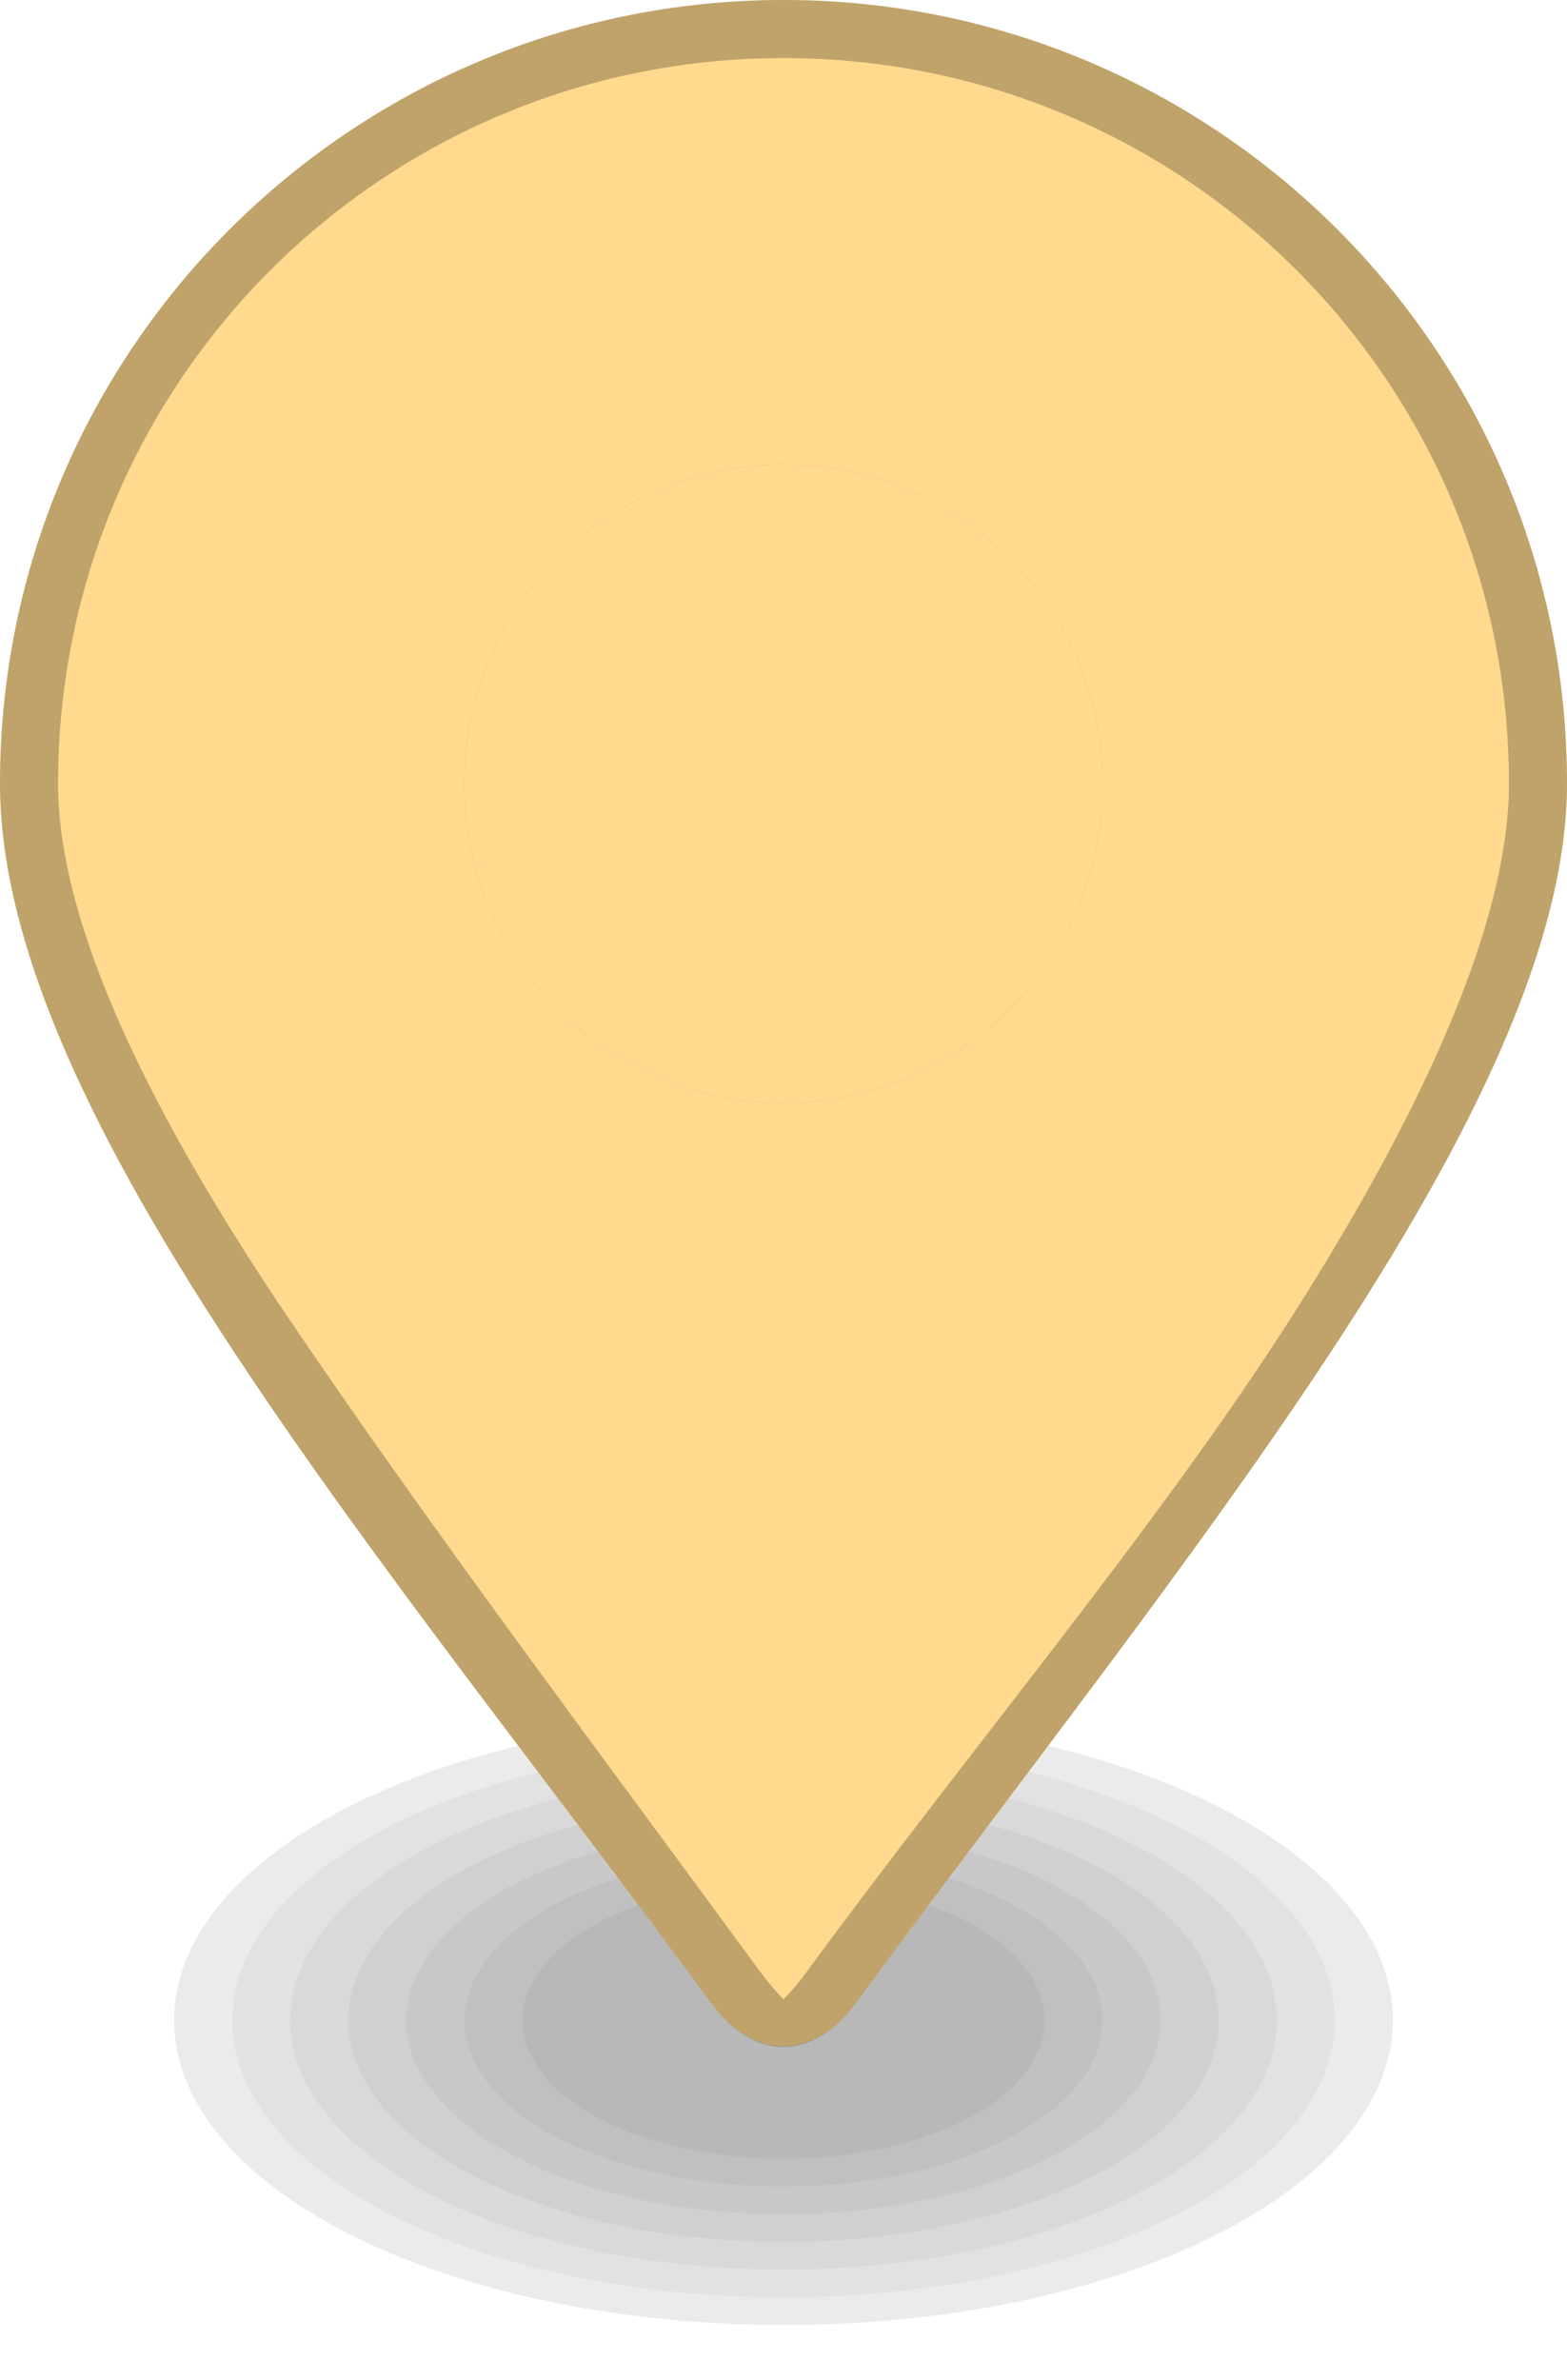 <?xml version="1.0" encoding="UTF-8"?>
<!DOCTYPE svg PUBLIC "-//W3C//DTD SVG 1.1//EN"
  "http://www.w3.org/Graphics/SVG/1.1/DTD/svg11.dtd">

<svg display="block" height="41px" width="27px" viewBox="0 0 27 41" xmlns="http://www.w3.org/2000/svg" version="1.1">
    <g fill-rule="nonzero">
        <g transform="translate(3.0, 29.0)" fill="#000000">
            <ellipse opacity="0.04" cx="10.5" cy="5.8" rx="10.5" ry="5.25"/>
            <ellipse opacity="0.04" cx="10.5" cy="5.8" rx="10.5" ry="5.25"/>
            <ellipse opacity="0.04" cx="10.5" cy="5.8" rx="9.5" ry="4.773"/>
            <ellipse opacity="0.04" cx="10.5" cy="5.8" rx="8.5" ry="4.295"/>
            <ellipse opacity="0.04" cx="10.5" cy="5.8" rx="7.5" ry="3.818"/>
            <ellipse opacity="0.04" cx="10.5" cy="5.8" rx="6.5" ry="3.341"/>
            <ellipse opacity="0.04" cx="10.5" cy="5.8" rx="5.5" ry="2.864"/>
            <ellipse opacity="0.04" cx="10.5" cy="5.8" rx="4.5" ry="2.386"/>
        </g>
        <g fill="#ffd98e">
            <path d="M27,13.5 C27,19.075 20.25,27 14.75,34.5 C14.017,35.5 12.983,35.5 12.25,34.5 C6.75,27 0,19.223 0,13.5 C0,6.044 6.044,0 13.5,0 C20.956,0 27,6.044 27,13.5 Z">
            </path>
        </g>
        <g opacity="0.25" fill="#000000"><path d="M13.5,0 C6.044,0 0,6.044 0,13.5 C0,19.223 6.75,27 12.25,34.5 C13,35.523 14.017,35.5 14.75,34.5 C20.25,27 27,19.075 27,13.5 C27,6.044 20.956,0 13.5,0 Z M13.5,1 C20.415,1 26,6.585 26,13.5 C26,15.899 24.496,19.181 22.221,22.738 C19.946,26.295 16.705,30.142 13.943,33.908 C13.743,34.181 13.613,34.323 13.5,34.441 C13.387,34.323 13.257,34.181 13.057,33.908 C10.284,30.128 7.415,26.314 5.016,22.773 C2.616,19.233 1,15.954 1,13.5 C1,6.585 6.585,1 13.5,1 Z">
            </path>
        </g>
        <g transform="translate(6.0, 7.0)" fill="#FFFFFF">
        </g>
        <g transform="translate(8.0, 8.0)">
            <circle fill="#000000" opacity="0.25" cx="5.5" cy="5.5" r="5.5"></circle>
            <circle fill="#ffd98e" cx="5.5" cy="5.5" r="5.5"></circle>
        </g>
    </g>
</svg>